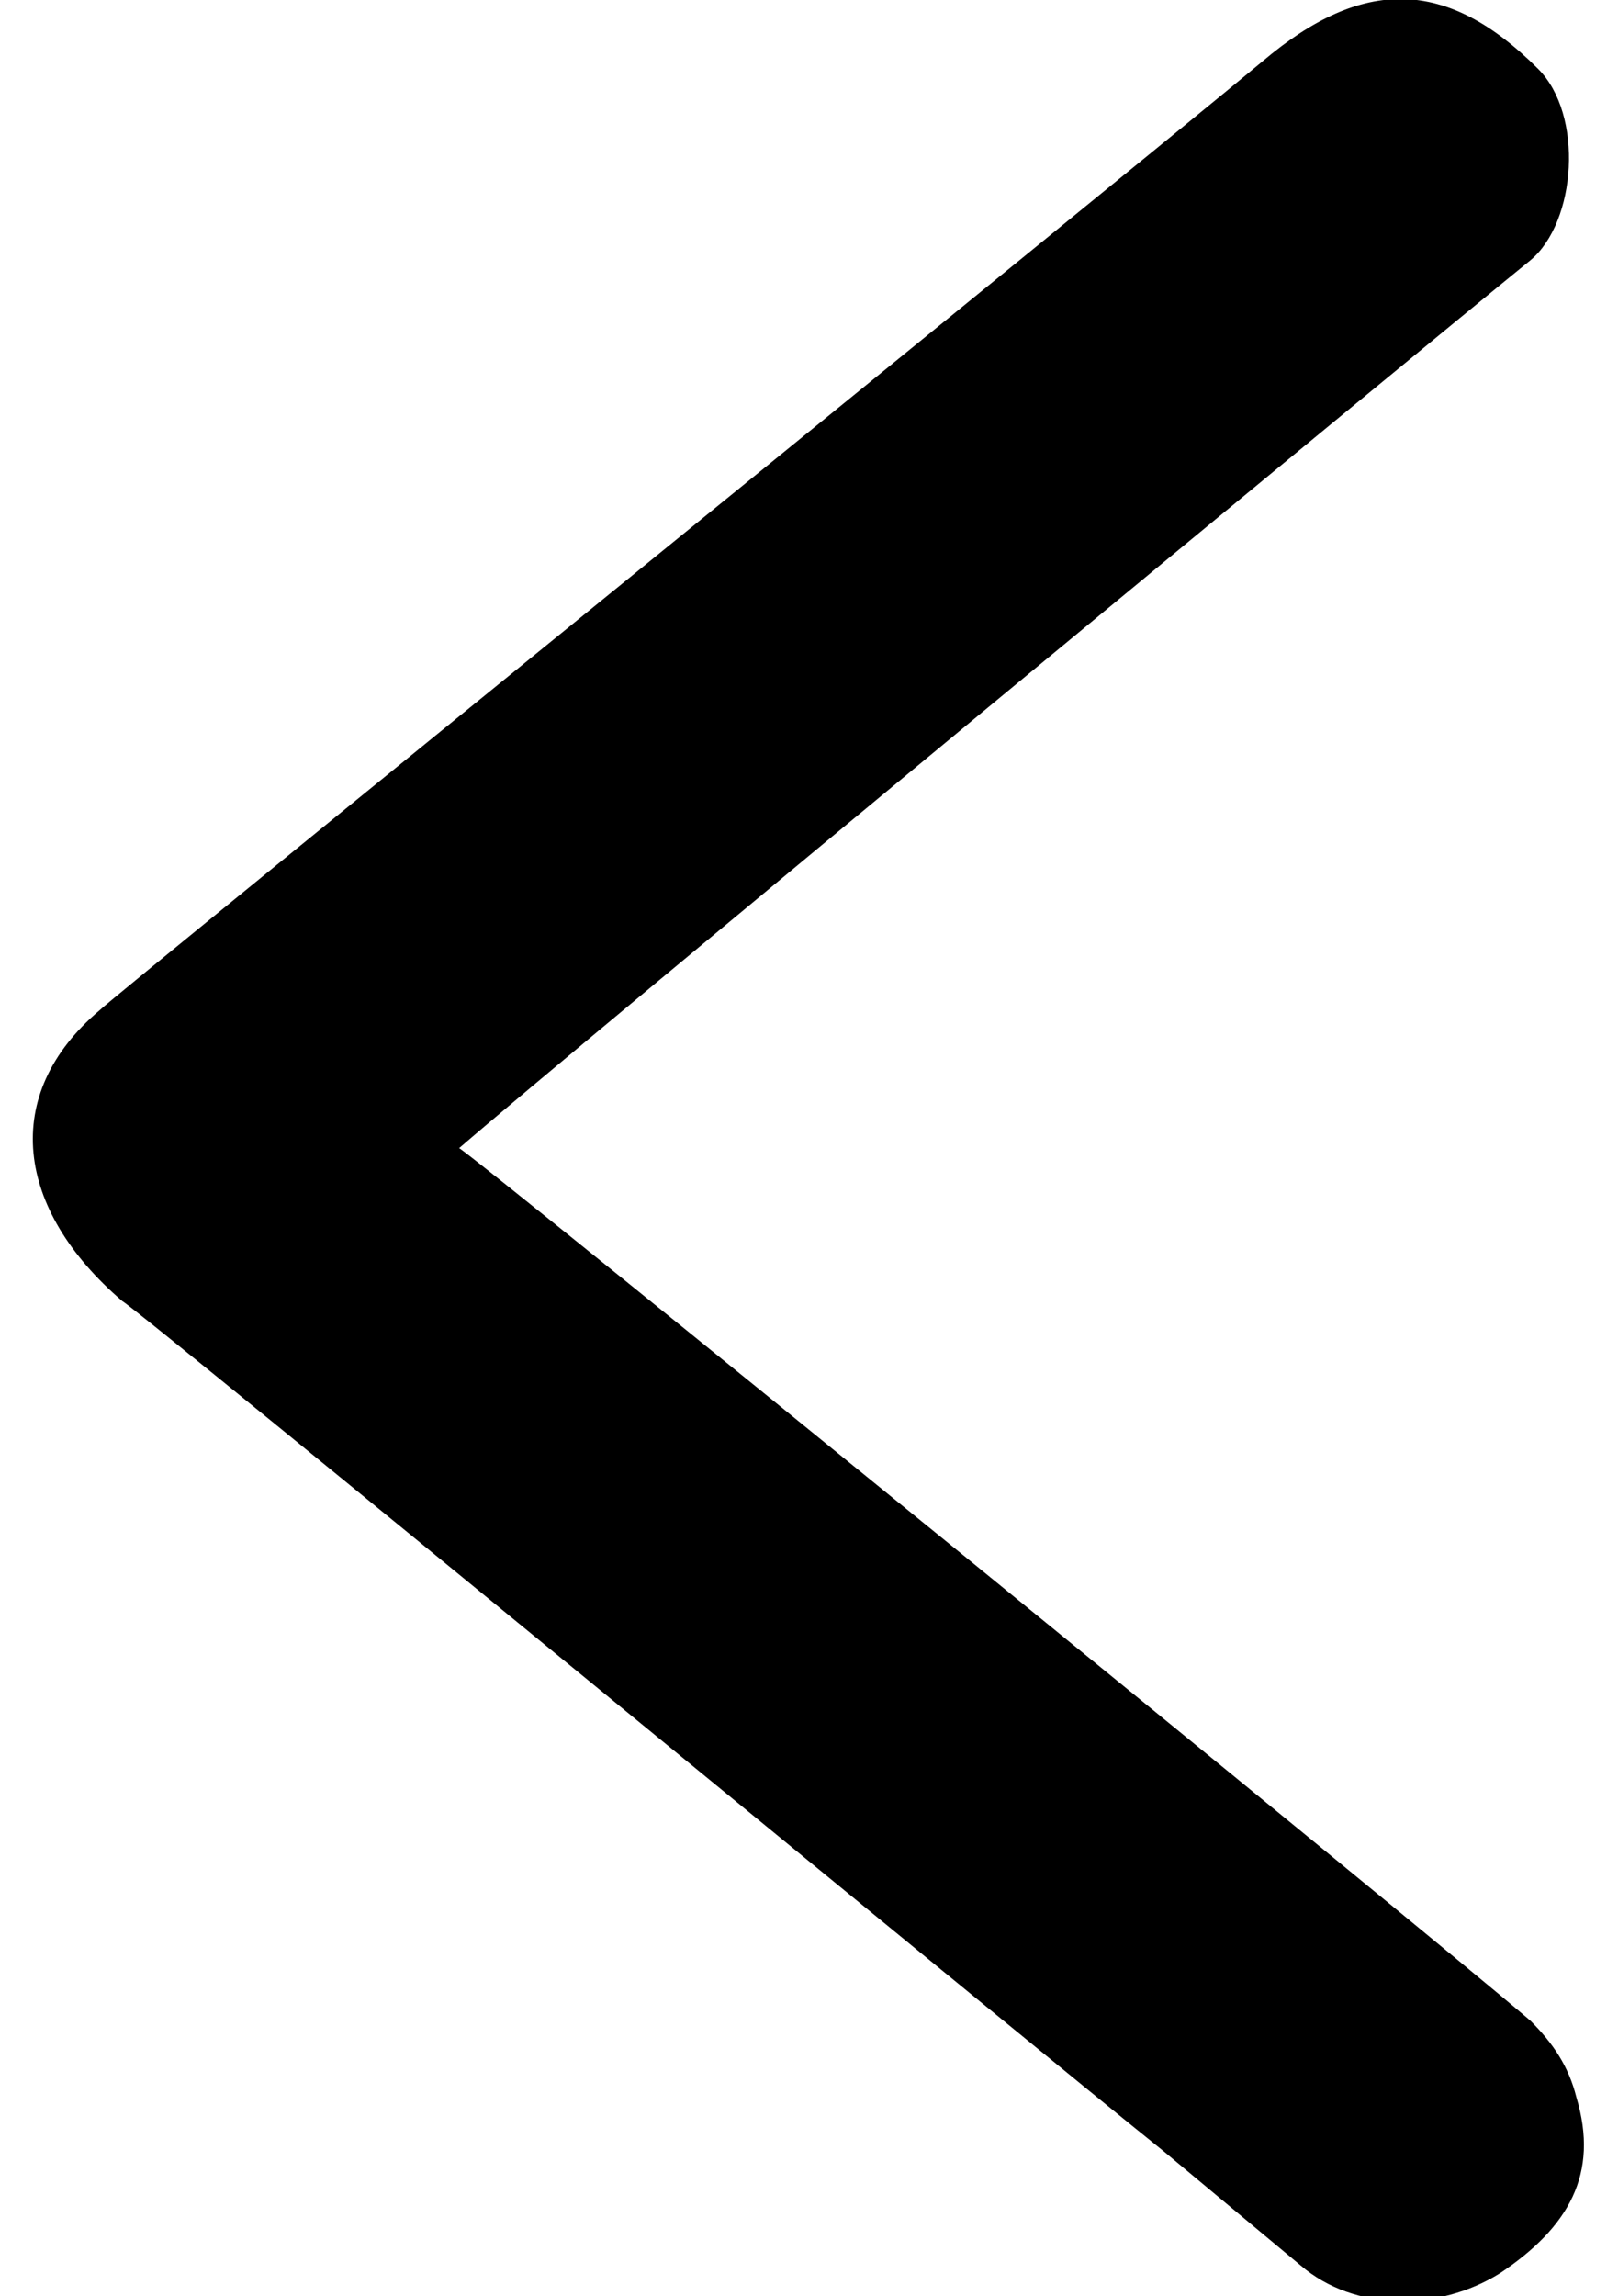 <?xml version="1.0" encoding="utf-8"?>
<!-- Generator: Adobe Illustrator 22.0.1, SVG Export Plug-In . SVG Version: 6.00 Build 0)  -->
<svg version="1.1" id="Слой_1" xmlns="http://www.w3.org/2000/svg" xmlns:xlink="http://www.w3.org/1999/xlink" x="0px" y="0px"
	 width="21px" height="30px" viewBox="0 0 21 30" style="enable-background:new 0 0 21 30;" xml:space="preserve">
<path d="M6,15C7.5,13.7,18.4,4.7,20,3.4c0.6-0.5,0.7-1.9,0.1-2.5c-1.2-1.2-2.3-1.2-3.6-0.1C14.7,2.3,1.5,13,1.3,13.2
	C0,14.3,0.2,15.8,1.6,17c0.2,0.1,12.1,9.9,13.6,11.1c0.6,0.5,1.2,1,1.8,1.5c0.7,0.6,1.8,0.6,2.6,0.1c0.9-0.6,1.3-1.3,1-2.3
	c-0.1-0.4-0.3-0.7-0.6-1C18.6,25.2,6.2,15.1,6,15z"/>
</svg>
